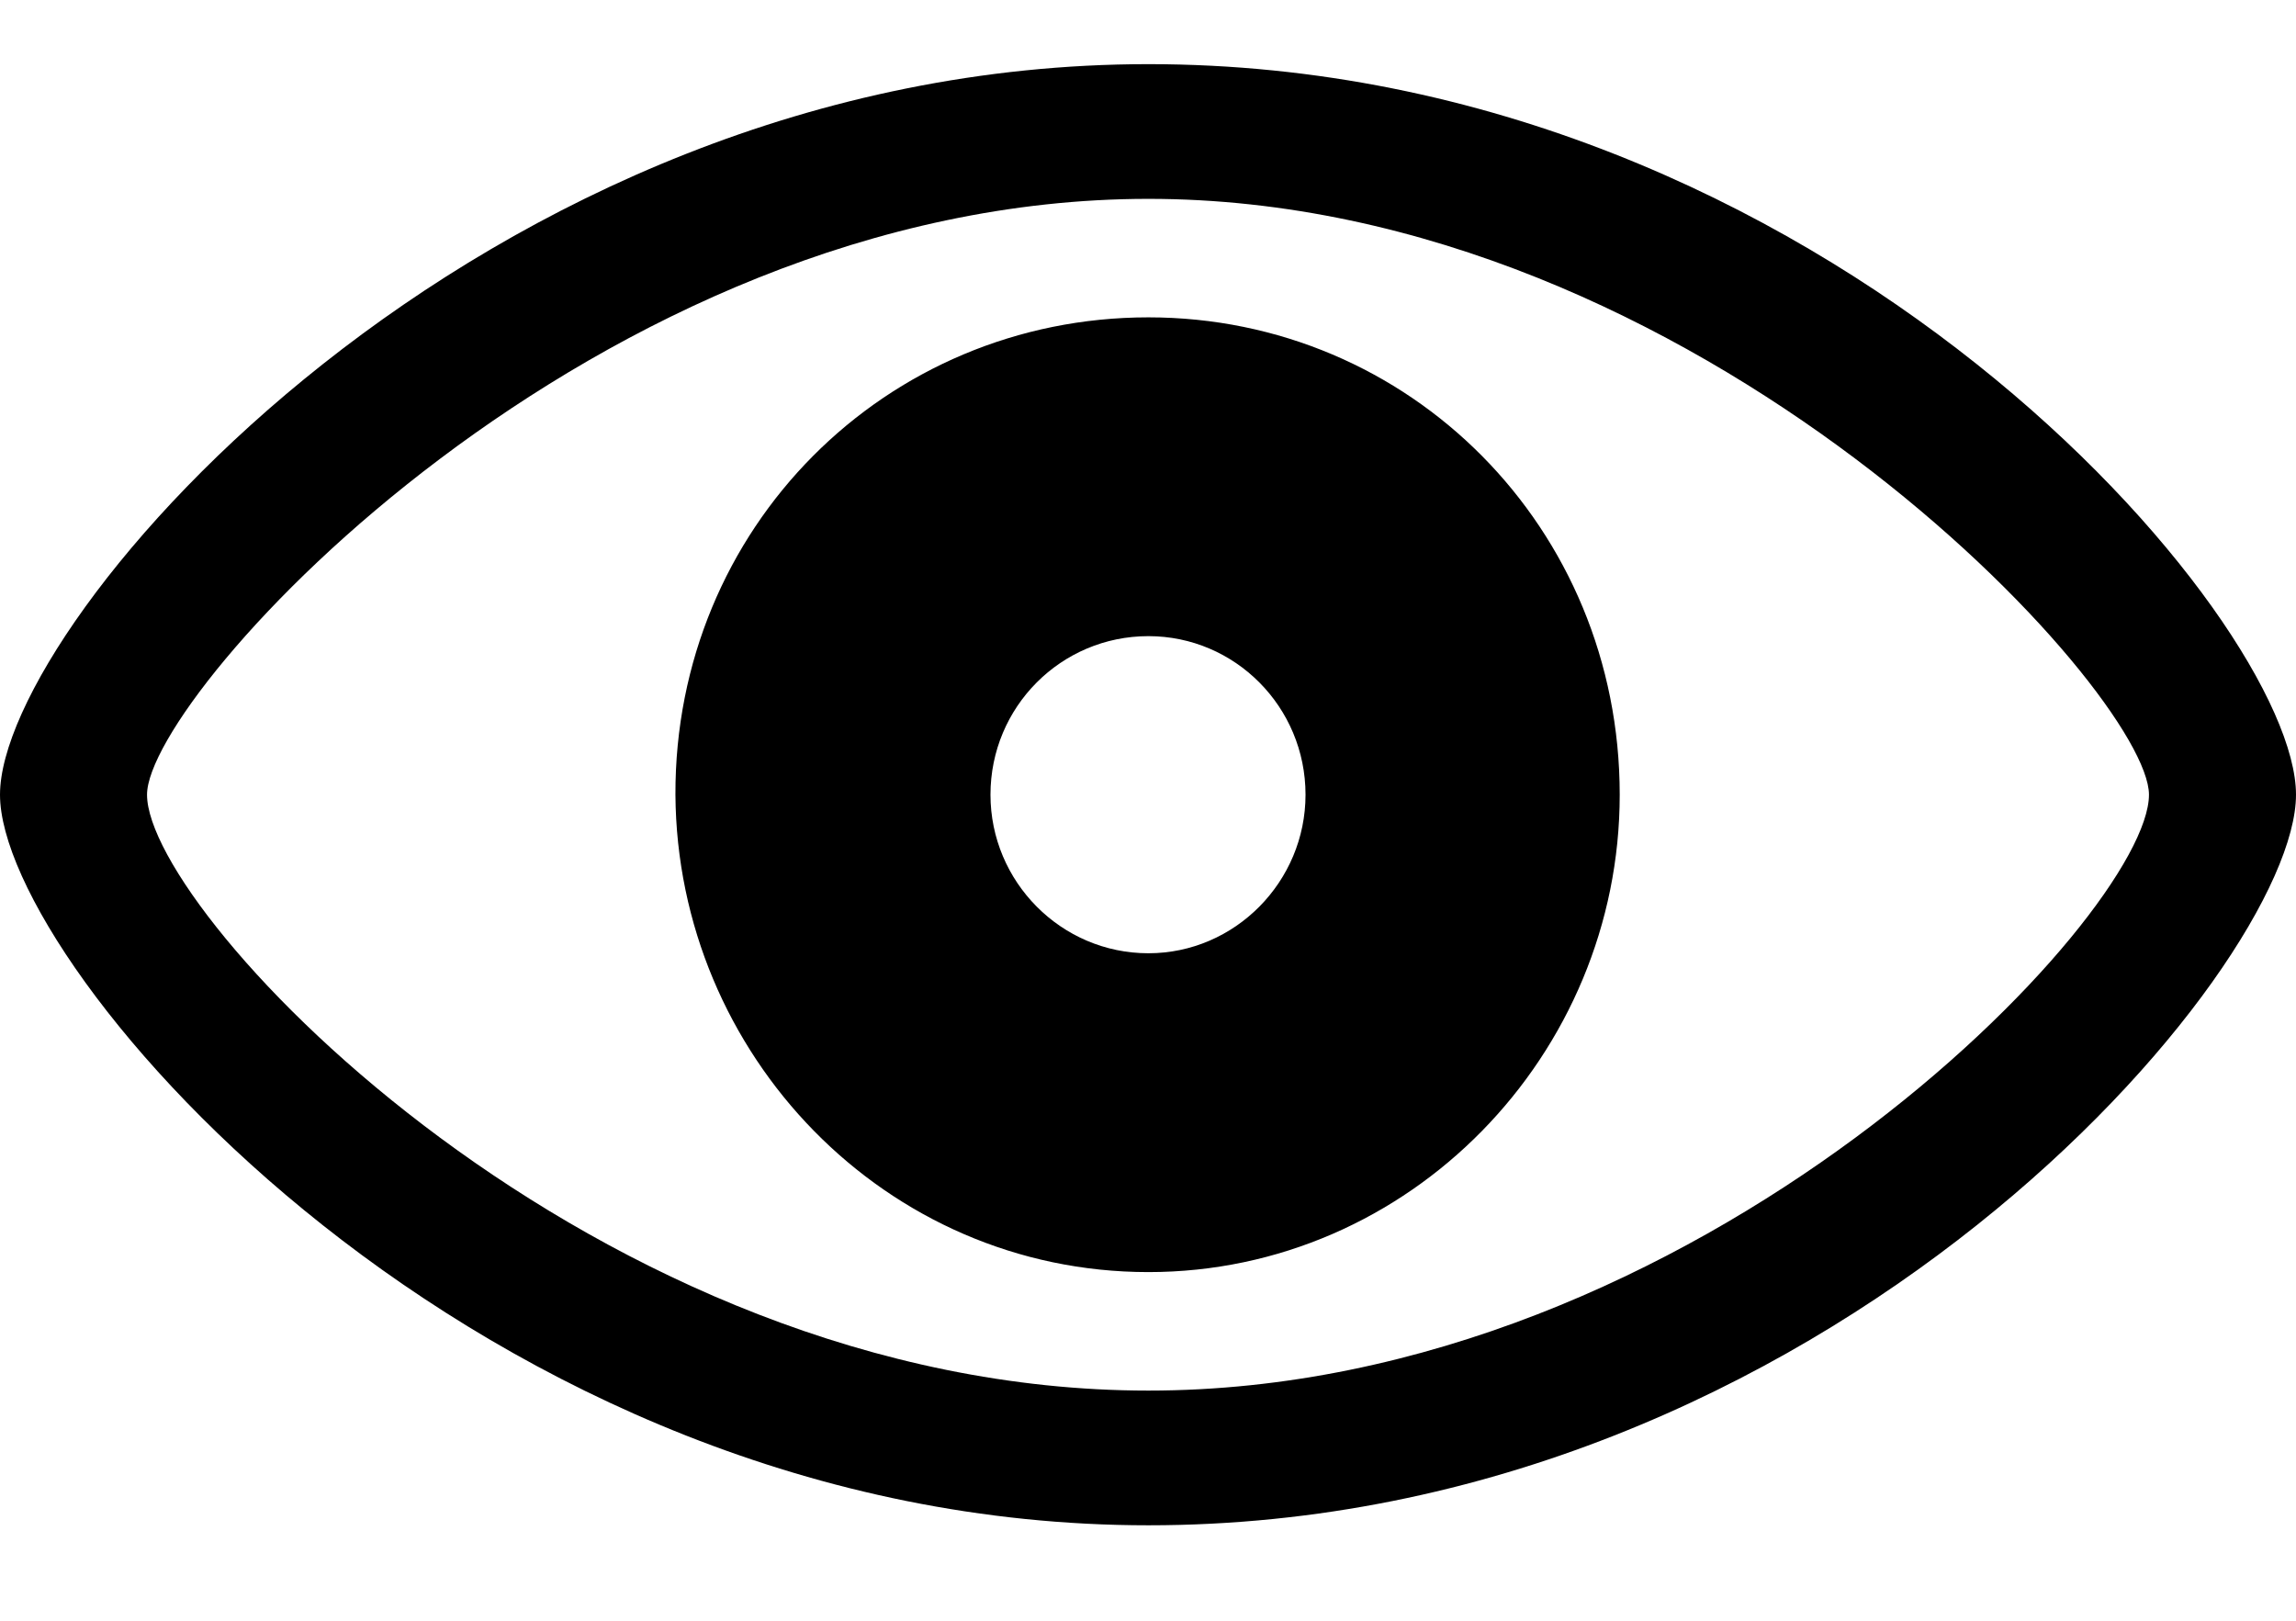 <svg width="51" height="36" viewBox="0 0 51 36" fill="none" xmlns="http://www.w3.org/2000/svg">
<path d="M25.509 33.88C40.587 33.88 51 21.515 51 17.652C51 13.771 40.569 1.425 25.509 1.425C10.637 1.425 0 13.771 0 17.652C0 21.515 10.618 33.88 25.509 33.88ZM25.509 30.888C13.212 30.888 3.266 20.322 3.266 17.652C3.266 15.399 13.212 4.417 25.509 4.417C37.751 4.417 47.734 15.399 47.734 17.652C47.734 20.322 37.751 30.888 25.509 30.888ZM25.509 28.256C31.313 28.256 35.978 23.427 35.978 17.652C35.978 11.726 31.313 7.049 25.509 7.049C19.669 7.049 14.985 11.726 15.003 17.652C15.041 23.427 19.669 28.256 25.509 28.256ZM25.509 21.174C23.569 21.174 22.001 19.584 22.001 17.652C22.001 15.702 23.569 14.13 25.509 14.13C27.431 14.13 28.999 15.702 28.999 17.652C28.999 19.584 27.431 21.174 25.509 21.174Z" fill="black"/>
</svg>
